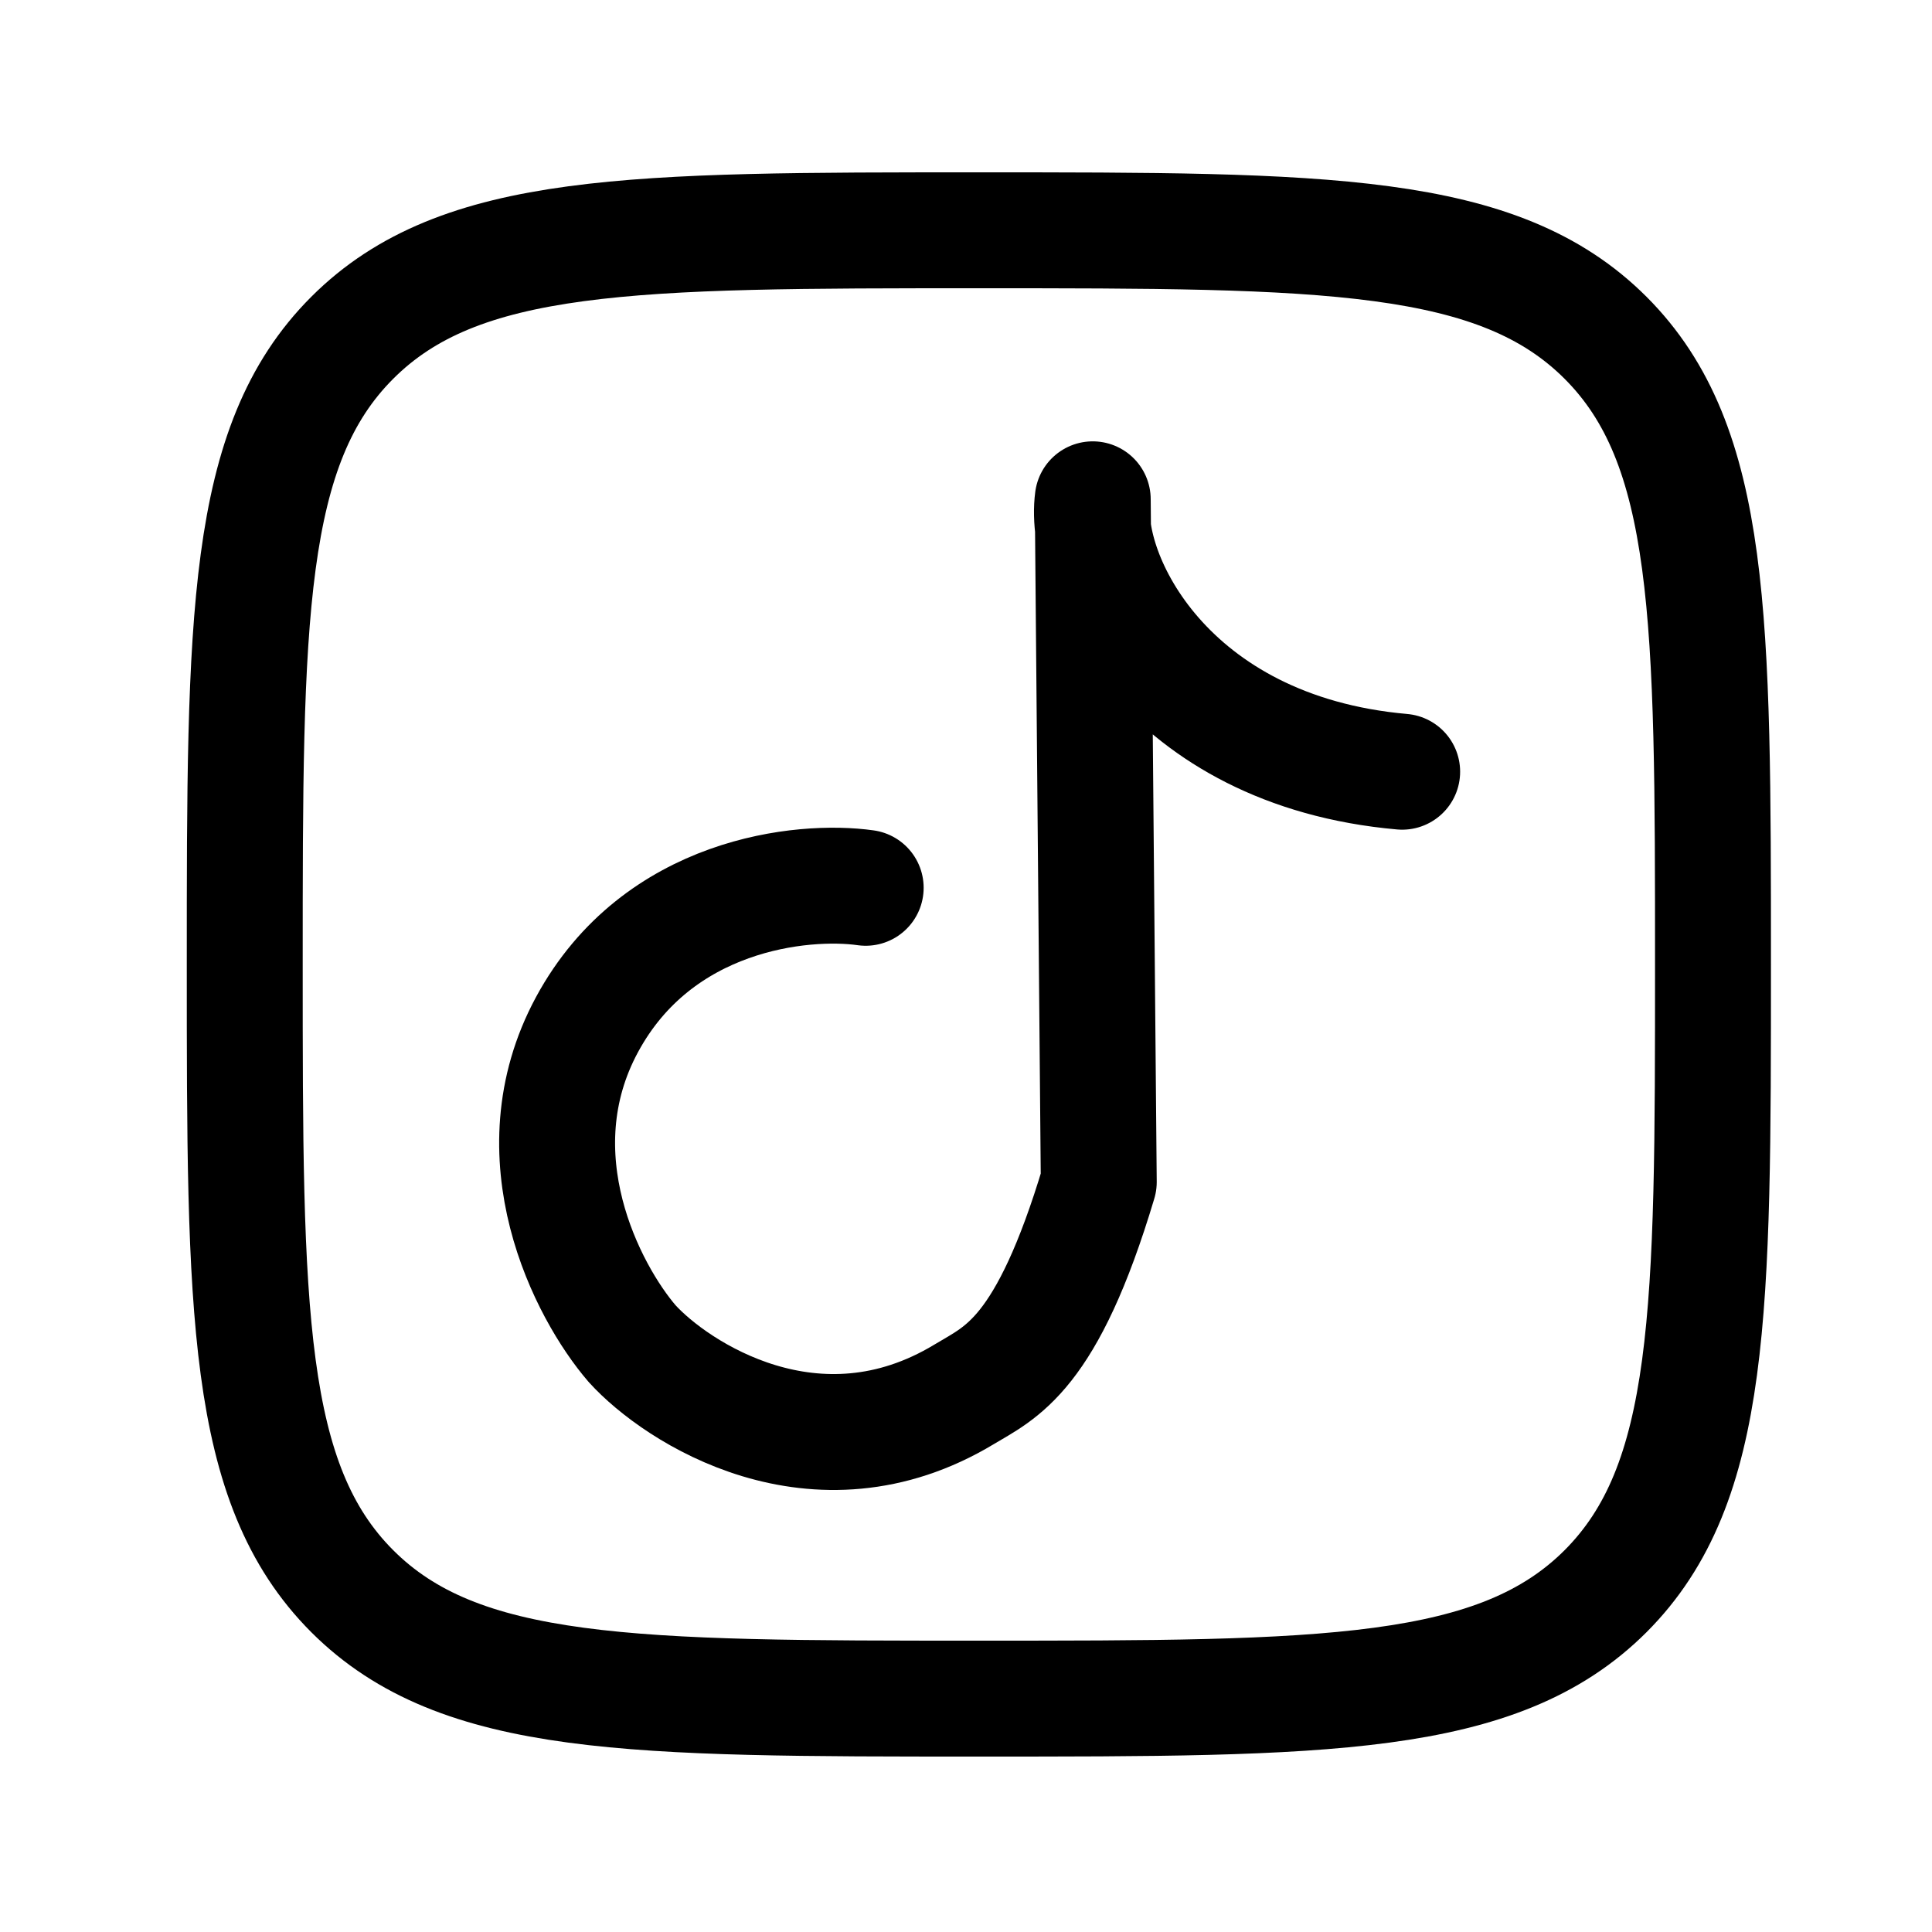 <svg width="25" height="25" viewBox="0 0 25 25" fill="none" xmlns="http://www.w3.org/2000/svg">
<path d="M3.167 12.48C3.167 8.002 3.167 5.762 4.558 4.371C5.949 2.98 8.188 2.98 12.666 2.98C17.145 2.98 19.384 2.98 20.776 4.371C22.166 5.762 22.166 8.001 22.166 12.48C22.166 16.959 22.166 19.198 20.776 20.59C19.384 21.98 17.145 21.98 12.666 21.98C8.188 21.98 5.949 21.98 4.558 20.59C3.167 19.198 3.167 16.959 3.167 12.48Z" stroke="black" stroke-width="1.5" stroke-linecap="round" stroke-linejoin="round"/>
<path d="M11.202 11.488C10.382 11.372 8.512 11.563 7.596 13.258C6.68 14.953 7.603 16.717 8.18 17.387C8.749 18.014 10.558 19.201 12.477 18.042C12.953 17.755 13.546 17.54 14.218 15.295L14.14 6.461C14.01 7.434 15.085 9.716 18.144 9.986" stroke="black" stroke-width="1.5" stroke-linecap="round" stroke-linejoin="round"/>
</svg>
